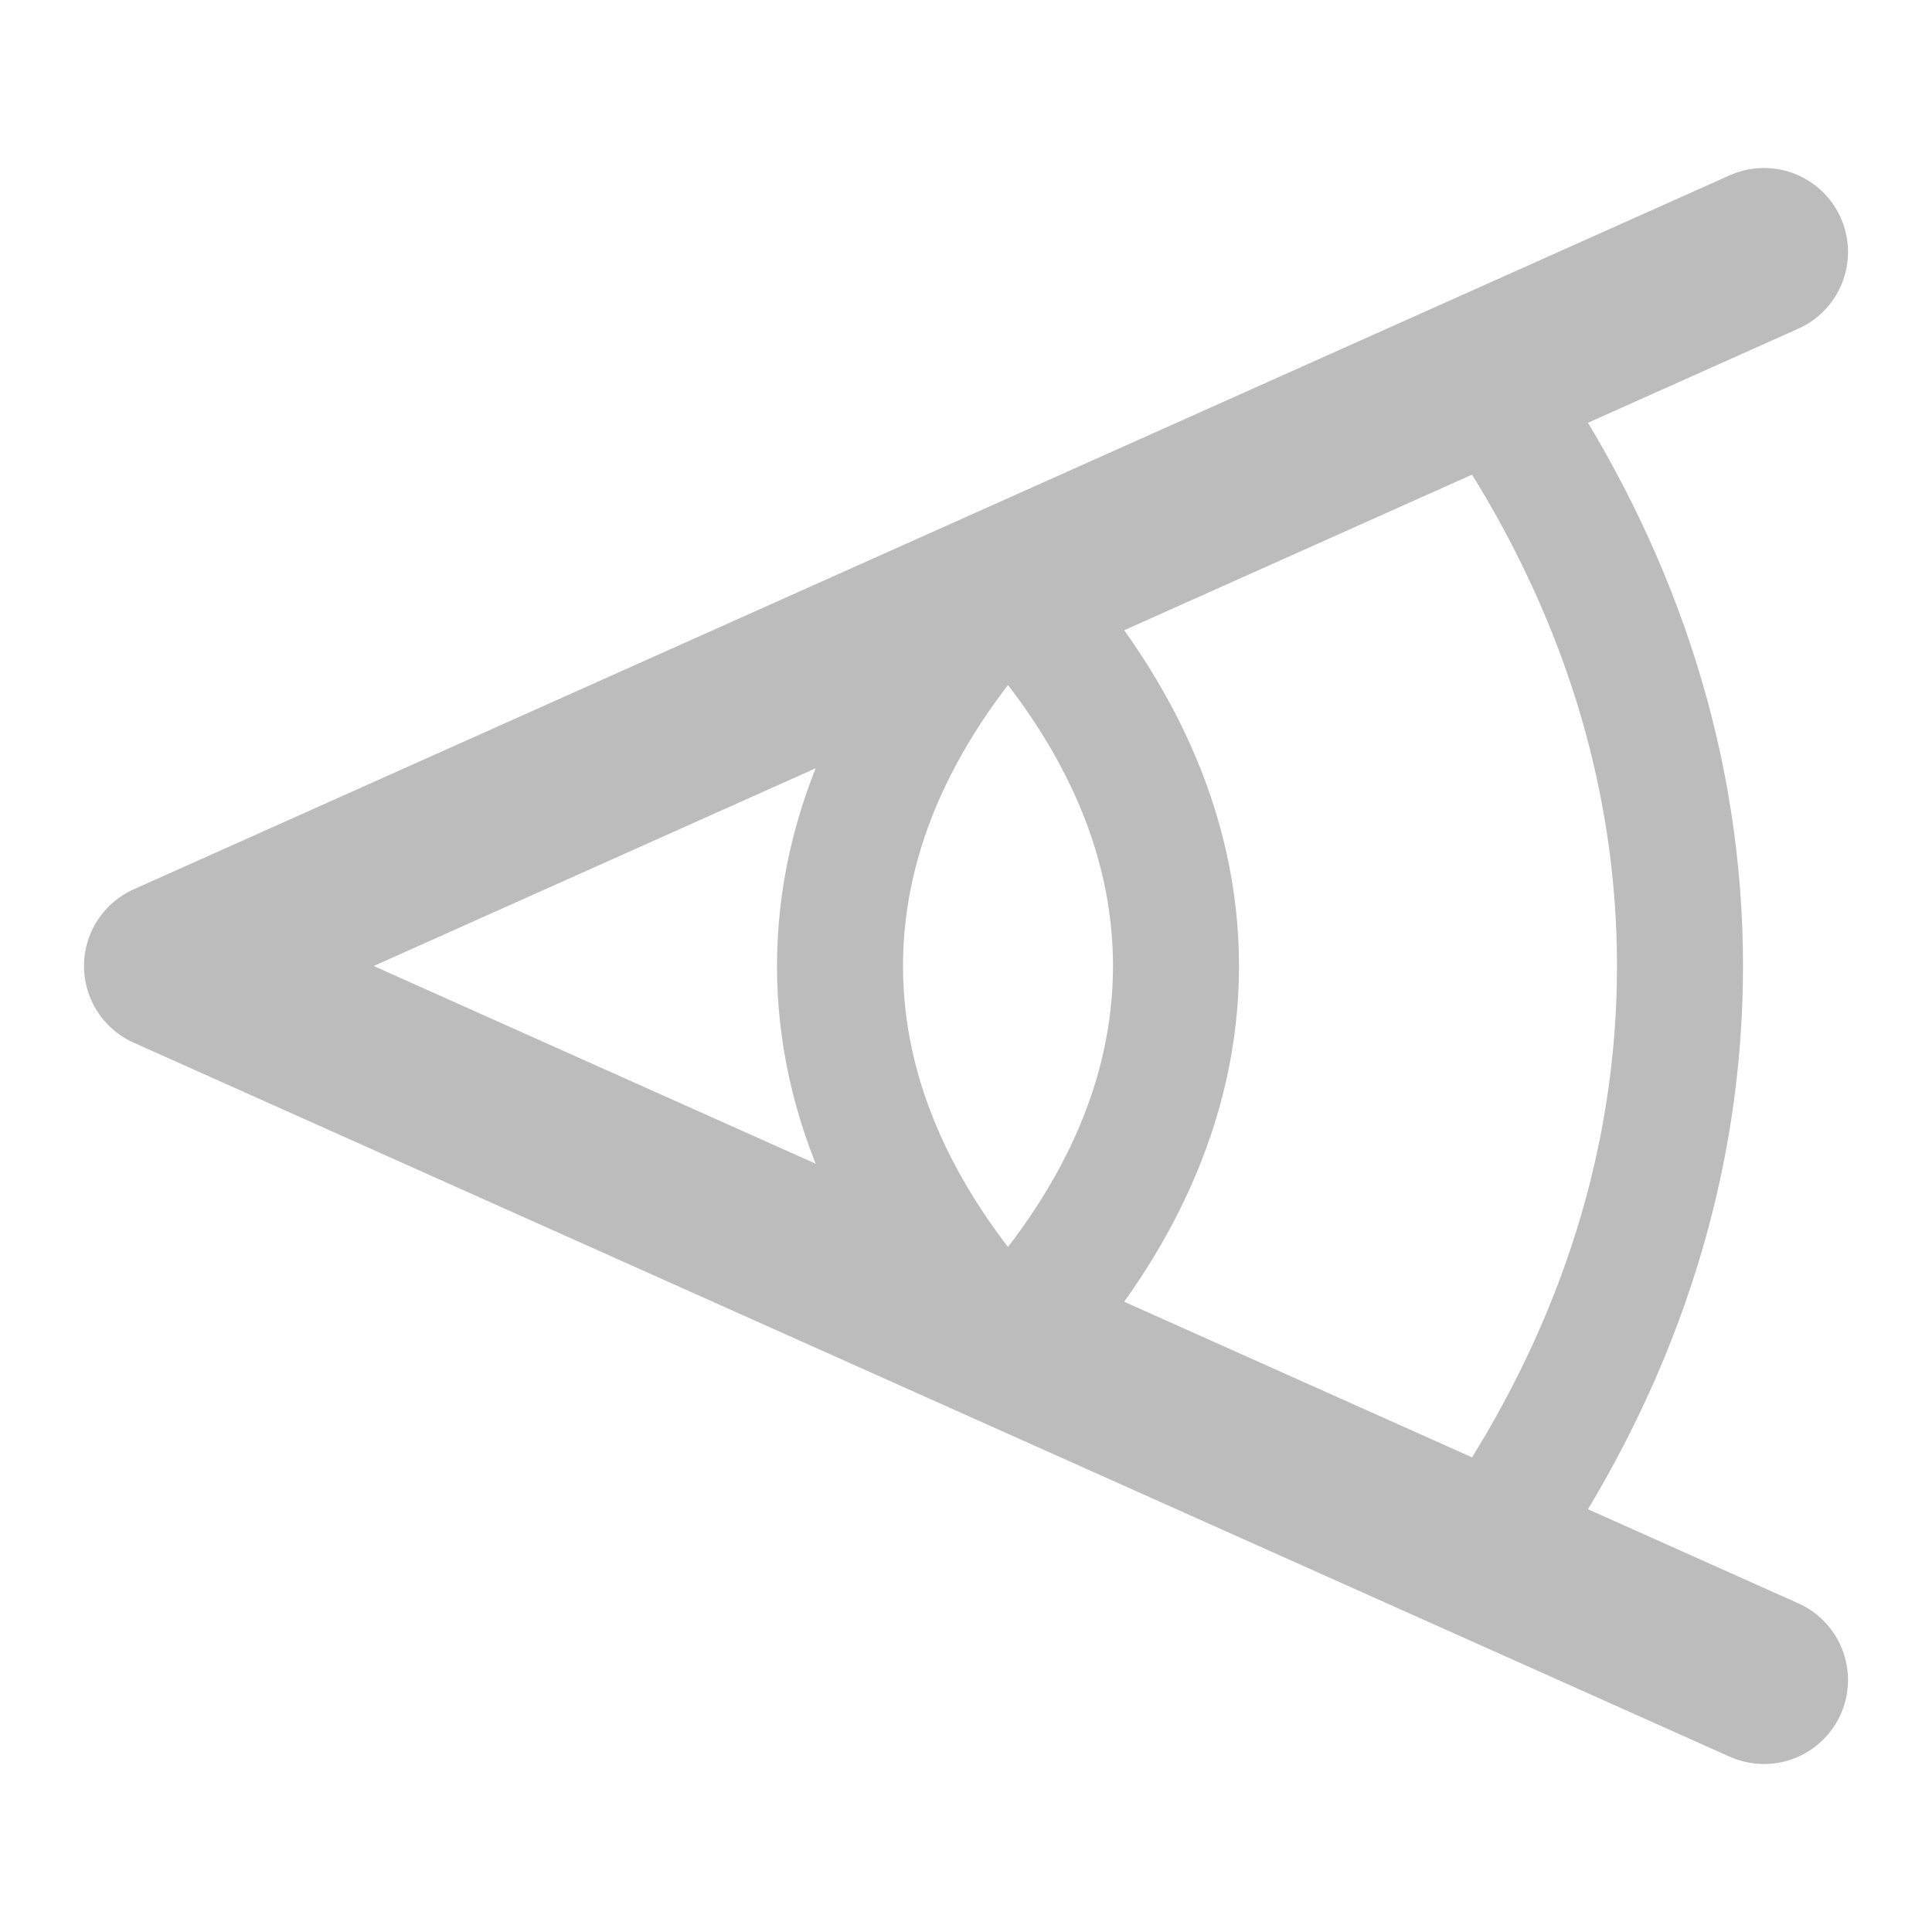 <svg width="23" height="23" viewBox="0 0 23 23" fill="none" xmlns="http://www.w3.org/2000/svg">
<path d="M21 3L2 11.5L21 20" stroke="#BCBCBC" stroke-width="2" stroke-linecap="round" stroke-linejoin="round"/>
<path d="M18 5C19.284 6.977 20 9.179 20 11.5C20 13.821 19.284 16.023 18 18" stroke="#BCBCBC" stroke-width="1.5"/>
<path d="M12 7C13.284 8.369 14 9.893 14 11.5C14 13.107 13.284 14.631 12 16" stroke="#BCBCBC" stroke-width="1.5"/>
<path d="M12 7C10.716 8.369 10 9.893 10 11.5C10 13.107 10.716 14.631 12 16" stroke="#BCBCBC" stroke-width="1.5"/>
</svg>
